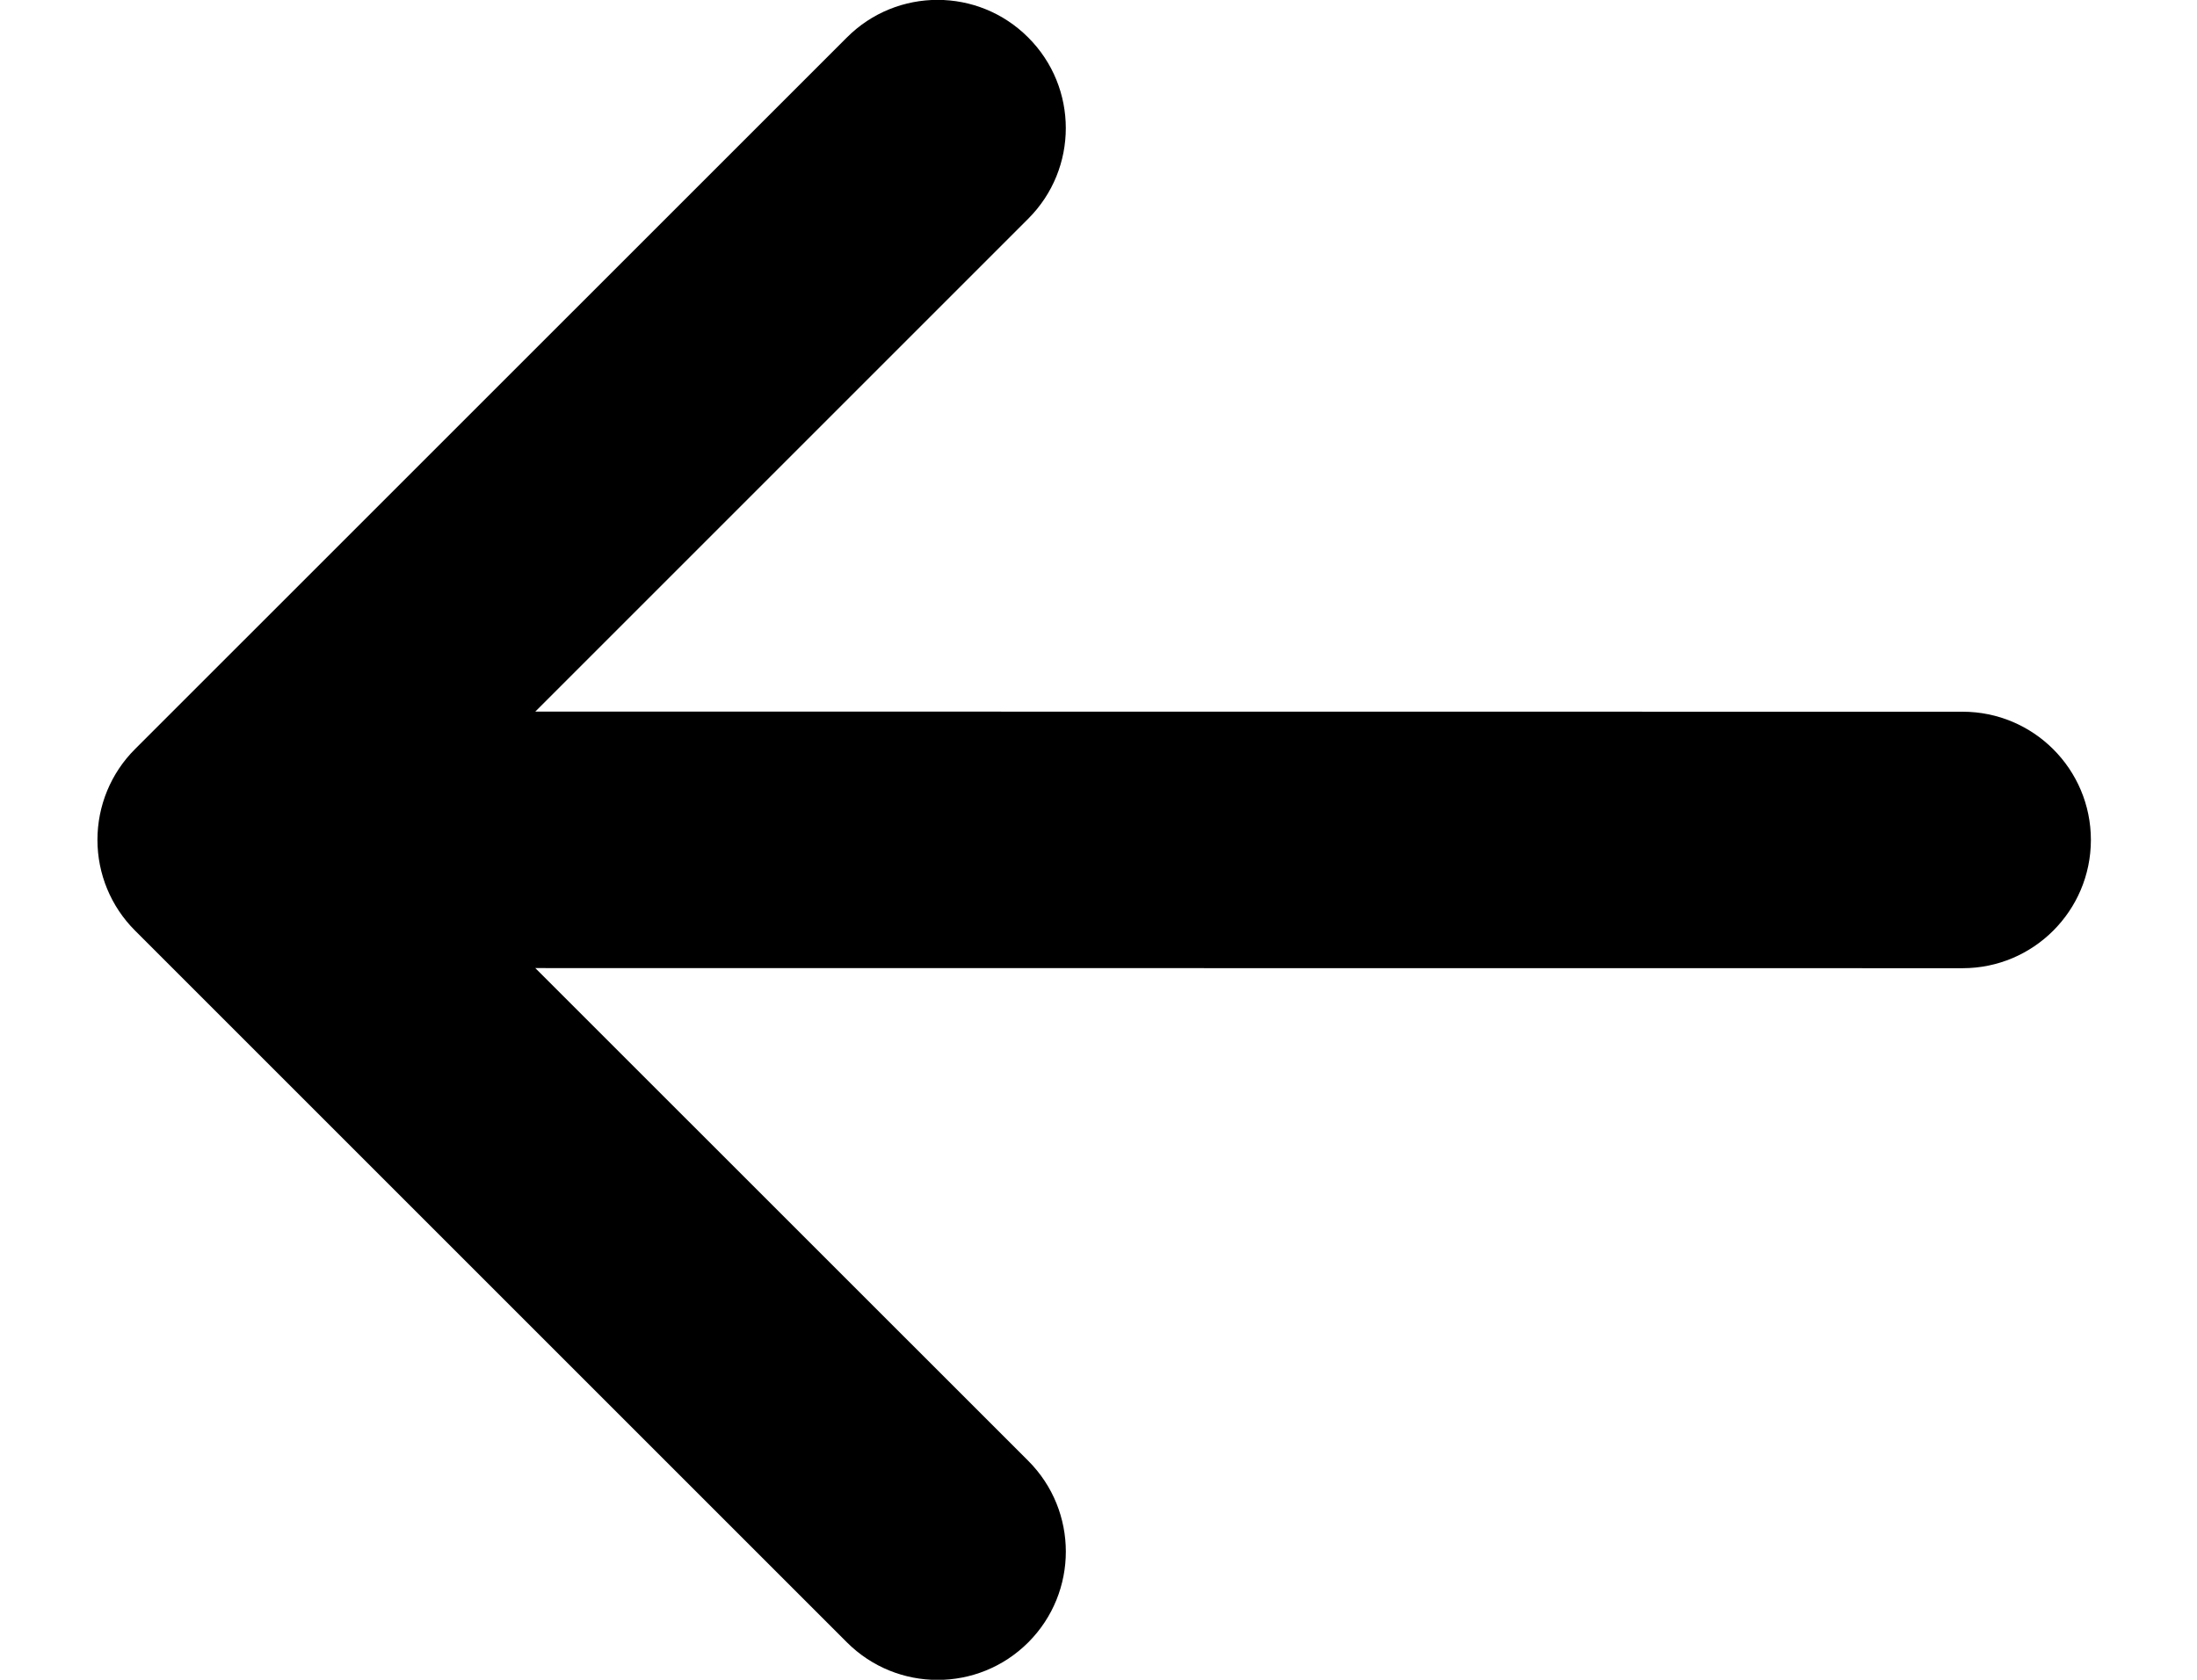 <svg width="17" height="13" viewBox="0 0 17 13" fill="none" xmlns="http://www.w3.org/2000/svg">
<path d="M6.553 0.29C6.94 -0.098 7.569 -0.098 7.956 0.29C8.344 0.677 8.344 1.306 7.956 1.693L4.142 5.507L15.186 5.508C15.734 5.508 16.179 5.952 16.179 6.501C16.178 7.049 15.734 7.493 15.186 7.493L4.142 7.492L7.957 11.306C8.344 11.694 8.344 12.322 7.957 12.71C7.763 12.904 7.509 13.001 7.255 13.001C7.001 13.001 6.747 12.904 6.553 12.71L1.044 7.201C0.858 7.015 0.754 6.763 0.754 6.5C0.754 6.236 0.858 5.984 1.044 5.798L6.553 0.29Z" fill="black"/>
</svg>
